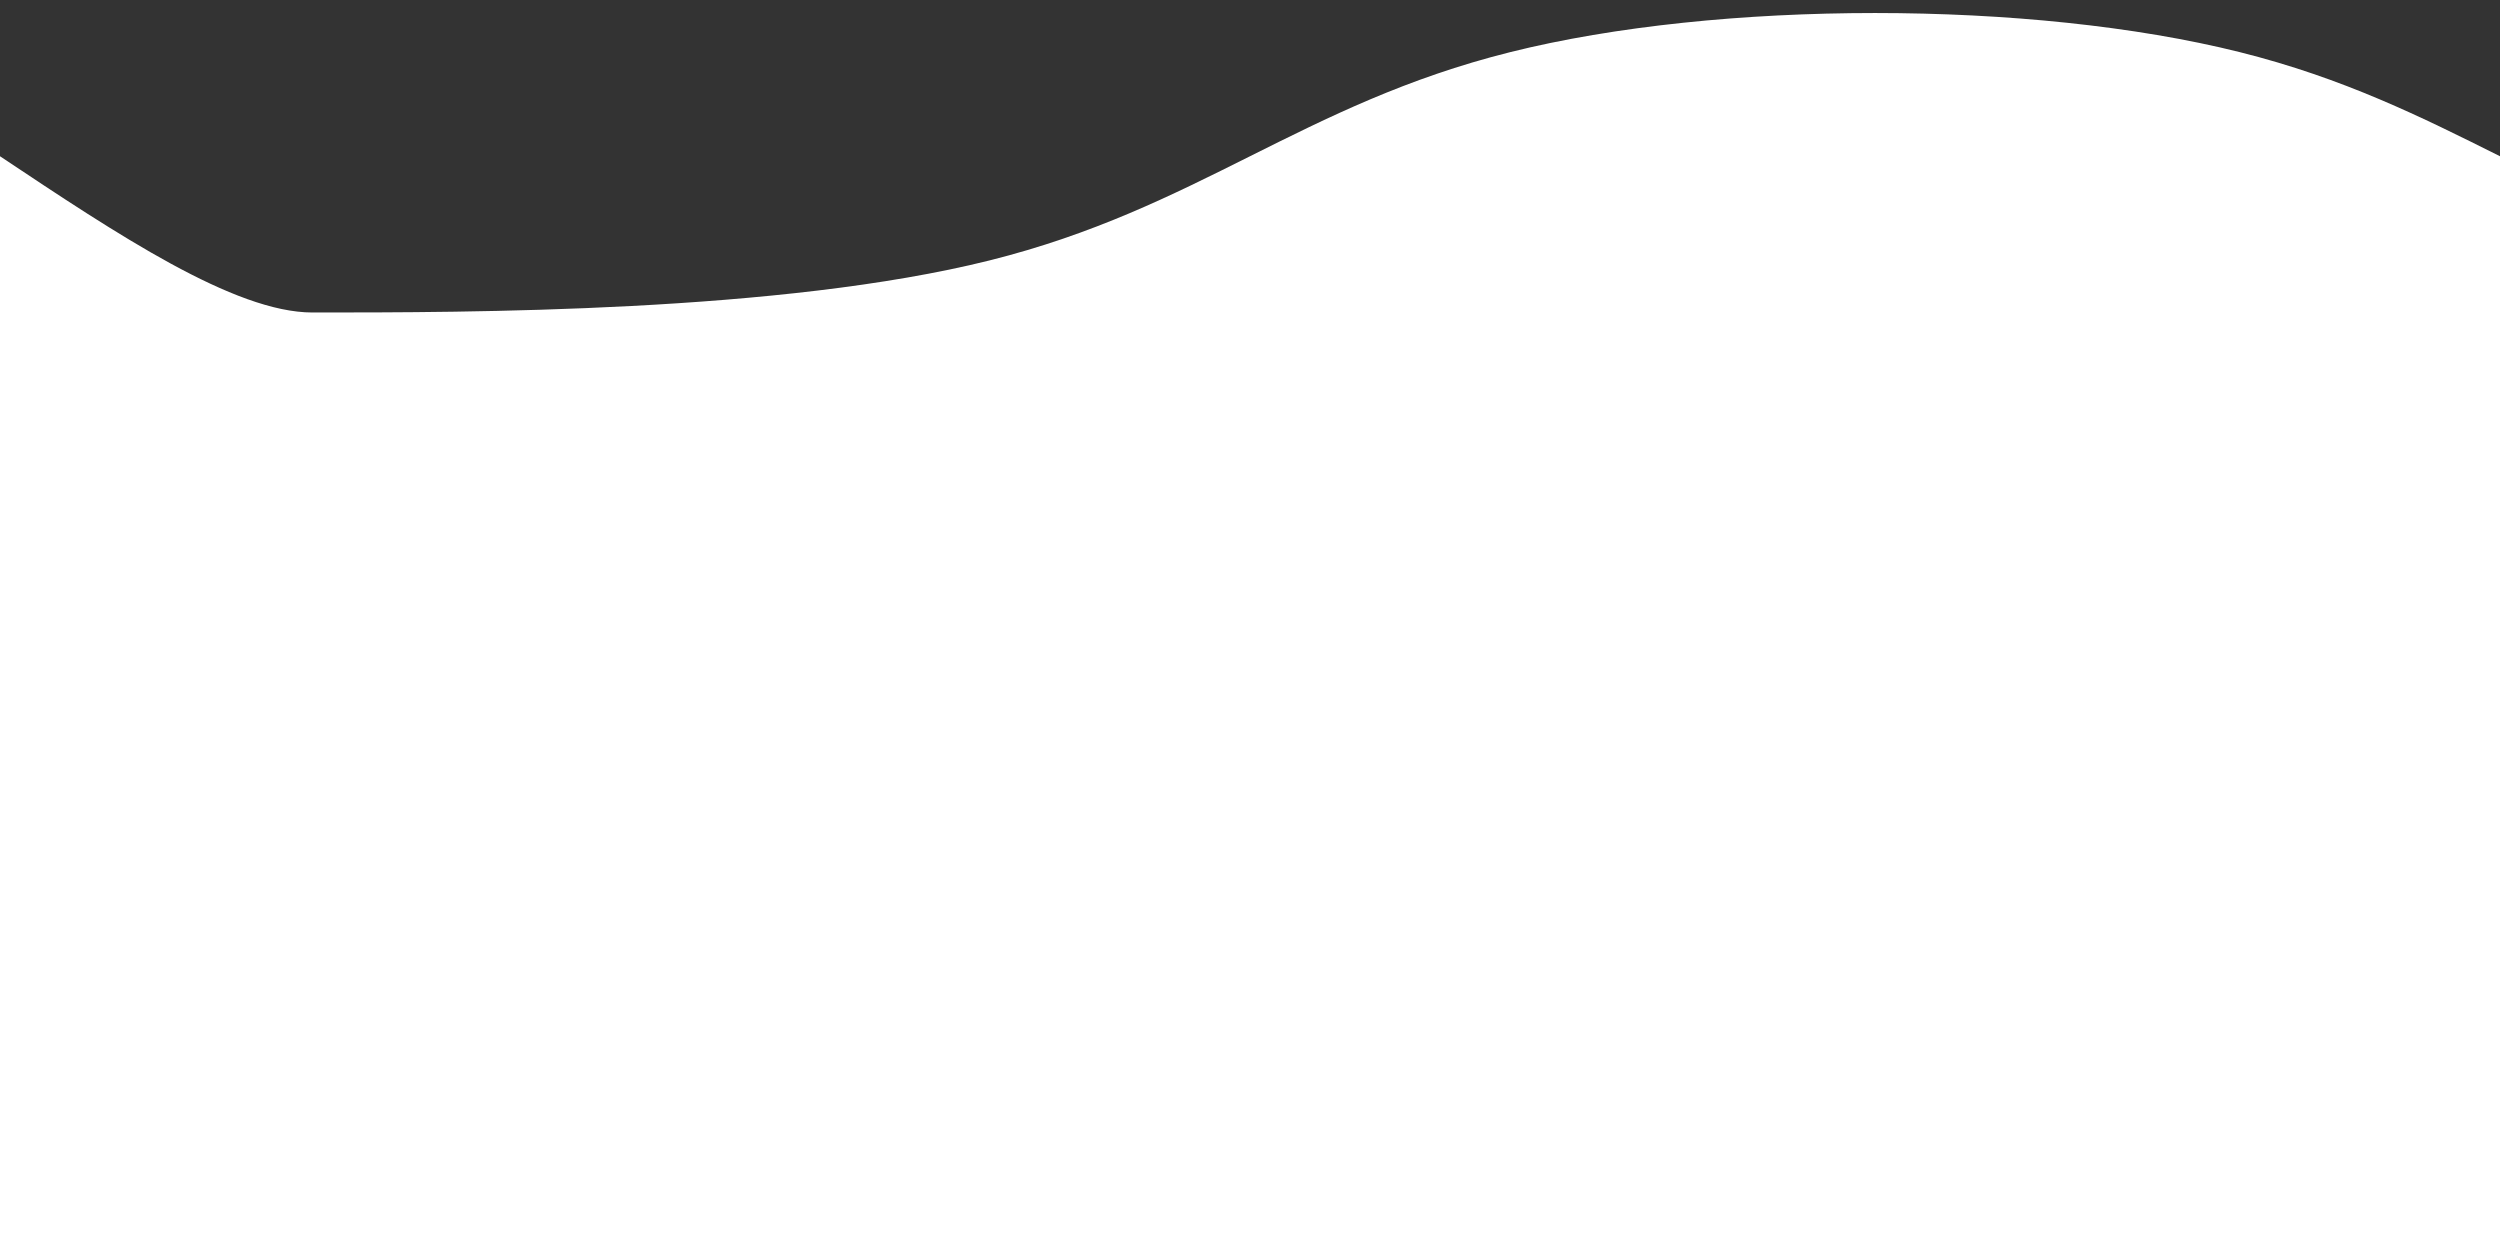 <?xml version="1.0" encoding="UTF-8" standalone="no"?>
<svg
   xmlns:dc="http://purl.org/dc/elements/1.1/"
   xmlns:cc="http://creativecommons.org/ns#"
   xmlns:rdf="http://www.w3.org/1999/02/22-rdf-syntax-ns#"
   xmlns:svg="http://www.w3.org/2000/svg"
   xmlns="http://www.w3.org/2000/svg"
   xmlns:sodipodi="http://sodipodi.sourceforge.net/DTD/sodipodi-0.dtd"
   xmlns:inkscape="http://www.inkscape.org/namespaces/inkscape"
   width="480mm"
   height="240mm"
   viewBox="0 0 480 240"
   version="1.1"
   id="svg8"
   inkscape:version="1.0.2-2 (e86c870879, 2021-01-15)"
   sodipodi:docname="waves.svg">
  <rect x="0" y="0" width="480" height="240" fill="#333333" stroke="none"/>
  <defs
     id="defs2">
    <inkscape:path-effect
       effect="bspline"
       id="path-effect30"
       is_visible="true"
       lpeversion="1"
       weight="33.333"
       steps="2"
       helper_size="0"
       apply_no_weight="true"
       apply_with_weight="true"
       only_selected="false" />
    <inkscape:path-effect
       effect="bspline"
       id="path-effect26"
       is_visible="true"
       lpeversion="1"
       weight="33.333"
       steps="2"
       helper_size="0"
       apply_no_weight="true"
       apply_with_weight="true"
       only_selected="false" />
  </defs>
  <sodipodi:namedview
     id="base"
     pagecolor="#ffffff"
     bordercolor="#666666"
     borderopacity="1.0"
     inkscape:pageopacity="0.0"
     inkscape:pageshadow="2"
     inkscape:zoom="0.35"
     inkscape:cx="1039.7247"
     inkscape:cy="717.27851"
     inkscape:document-units="mm"
     inkscape:current-layer="layer1"
     inkscape:document-rotation="0"
     showgrid="false"
     inkscape:pagecheckerboard="true"
     inkscape:window-width="1920"
     inkscape:window-height="1017"
     inkscape:window-x="-8"
     inkscape:window-y="-8"
     inkscape:window-maximized="1" />
  <g
     inkscape:label="Layer 1"
     inkscape:groupmode="layer"
     id="layer1">
    <path
       style="fill:#ffffff;fill-opacity:1;stroke:none;stroke-width:0.265;stroke-linecap:butt;stroke-linejoin:miter;stroke-miterlimit:4;stroke-dasharray:none;stroke-opacity:1"
       d="M 660,100.892 C 630,60 570.001,60 530.001,50 490,40 470.001,20.001 430,10 389.999,0 330,0 290,10 250,20 230,40 190,50 149.999,60 90.001,60 60.001,60 30,60 -30,0 -60,0 -90.001,0 -150,0 -180,50.892 -210,101.784 -210,203.566 -59.997,254.459 90.006,305.352 389.994,305.352 539.997,264.459 690,223.566 690,141.784 660,100.892 Z"
       id="path24"
       inkscape:path-effect="#path-effect26"
       inkscape:original-d="m 690,60.000001 c -59.99974,2.6e-4 -119.99853,2.6e-4 -180,0 C 489.99986,39.999864 470.00066,20.000664 450,0 389.99907,2.65e-4 330.00026,2.65e-4 270,0 c -19.99974,20.000266 -39.99934,39.999867 -60,60.000001 -60.00093,2.6e-4 -119.998535,2.6e-4 -180,0 L -30,0 c -60.000937,2.65e-4 -119.99974,2.65e-4 -180,0 2.6e-4,101.7842 2.6e-4,203.56609 0,305.35179 300.006267,2.6e-4 599.99427,2.6e-4 900,0 2.6e-4,-81.7853 2.6e-4,-163.56758 0,-245.351789 z"
       sodipodi:nodetypes="cccccccsccc" />
  </g>
</svg>
